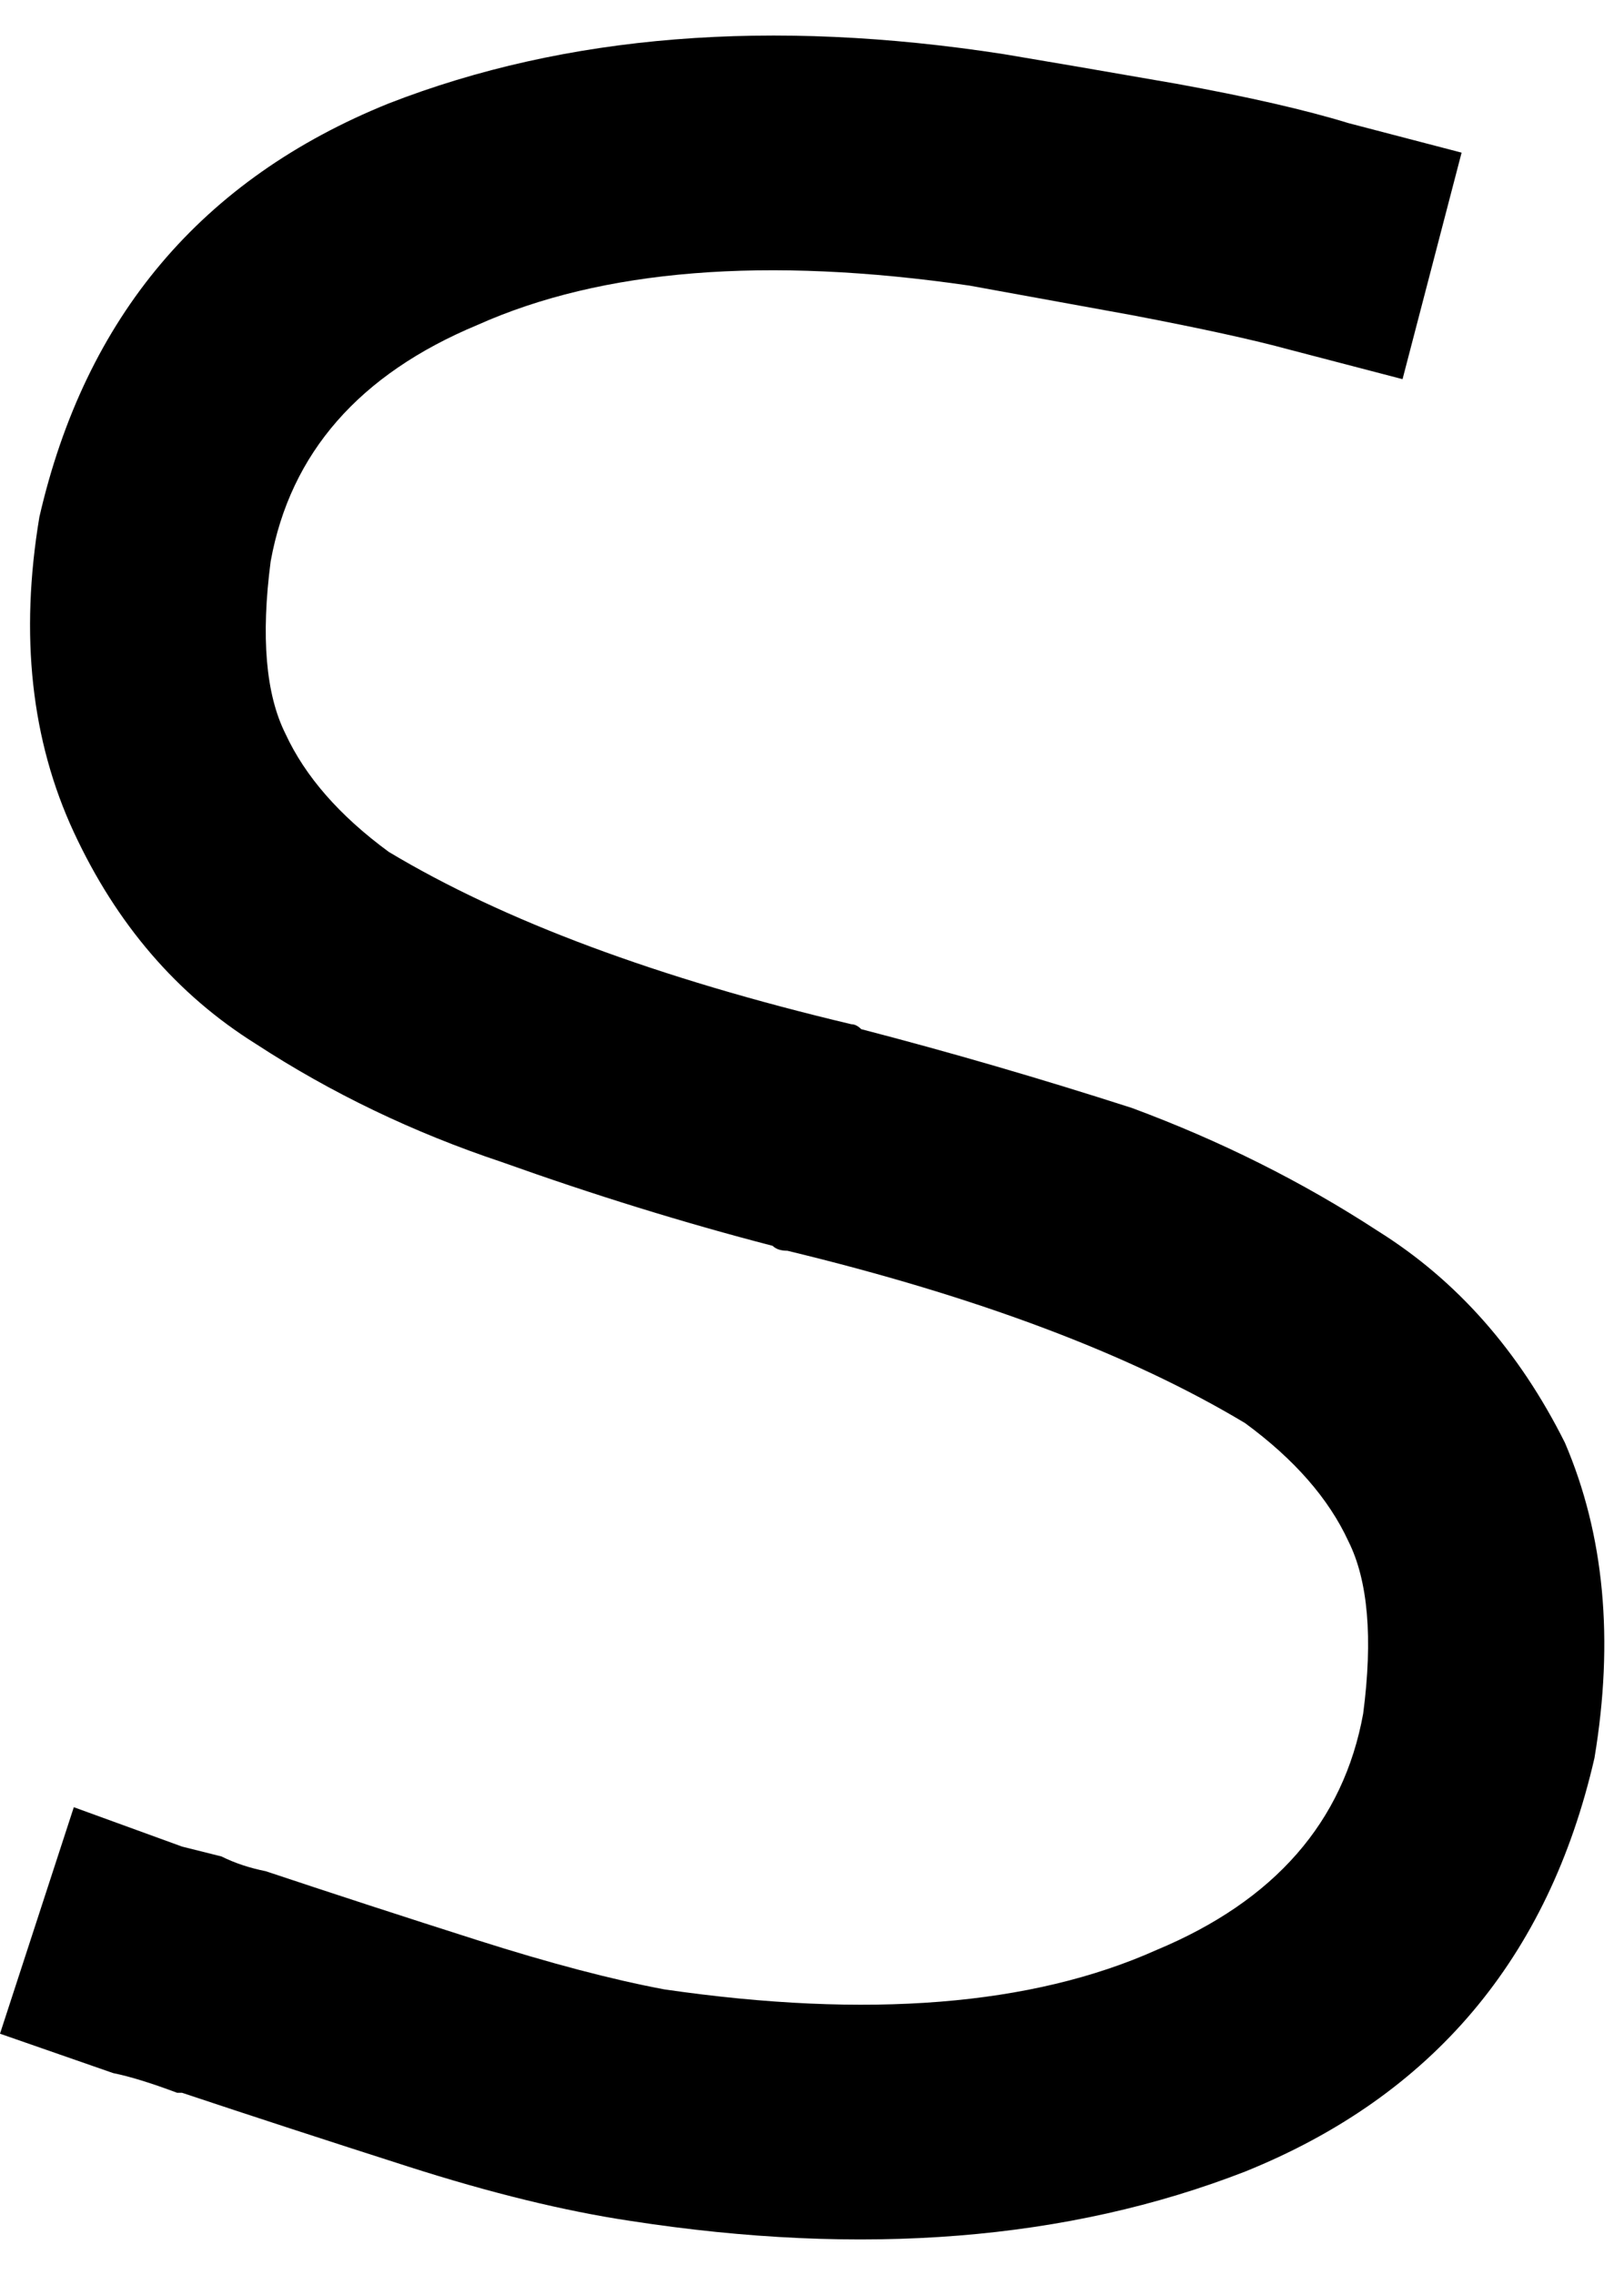 <svg xmlns="http://www.w3.org/2000/svg" viewBox="0 0 330 462">
    <path d="M 97 66 Q 61 81 55 114 Q 52 137 58 149 Q 64 162 79 173 Q 114 194 173 208 Q 174 208 175 209 Q 175 209 175 209 Q 202 216 230 225 Q 257 235 280 250 Q 304 265 318 293 Q 330 321 324 357 Q 310 418 253 441 Q 199 462 128 451 L 128 451 Q 108 448 83 440 Q 58 432 37 425 Q 36 425 36 425 Q 28 422 23 421 L 0 413 L 15 367 L 37 375 Q 41 376 45 377 Q 49 379 54 380 Q 75 387 97 394 Q 119 401 135 404 Q 197 413 235 396 Q 271 381 277 348 Q 280 325 274 313 Q 268 300 253 289 Q 218 268 160 254 Q 158 254 157 253 Q 157 253 157 253 Q 130 246 102 236 Q 75 227 52 212 Q 28 197 15 169 Q 2 141 8 105 L 32 109 L 8 105 Q 22 44 79 21 Q 133 0 204 11 Q 216 13 239 17 Q 261 21 274 25 L 297 31 L 285 77 L 262 71 Q 251 68 230 64 Q 208 60 197 58 L 201 34 L 197 58 Q 135 49 97 66 L 97 66 Z"/>
</svg>
